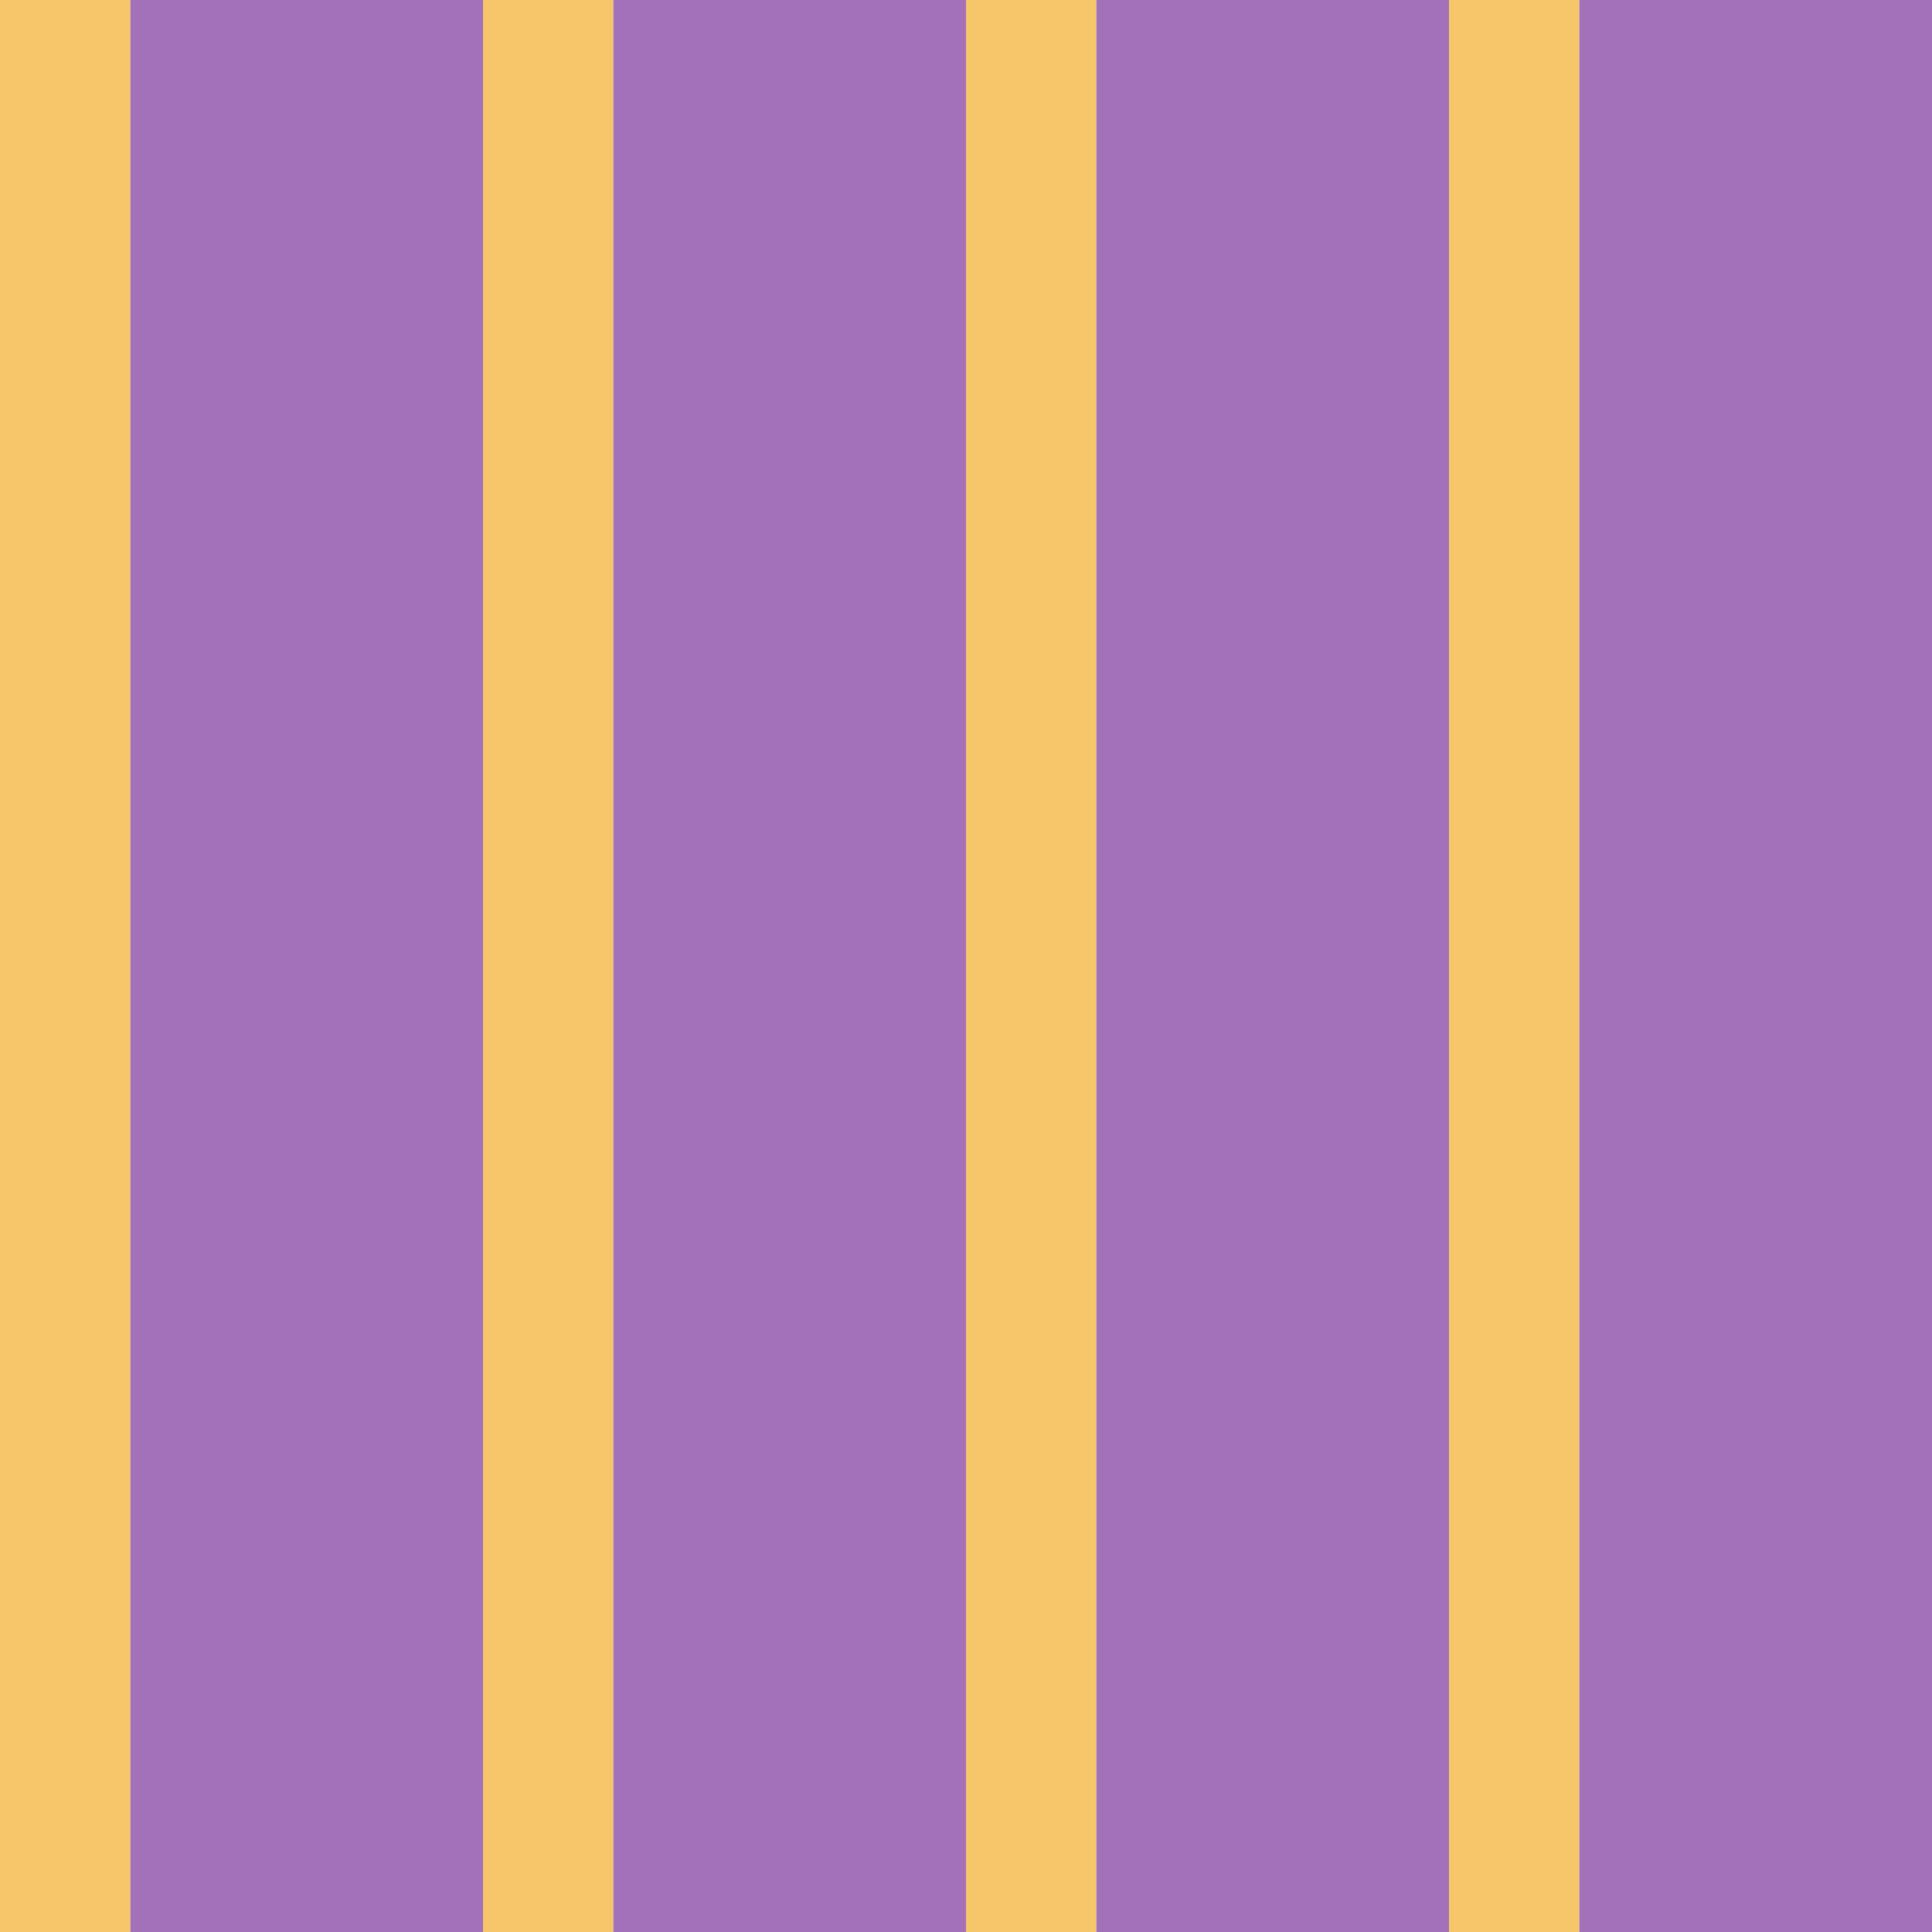 <?xml version="1.0" standalone="no"?>
<!DOCTYPE svg PUBLIC "-//W3C//DTD SVG 20010904//EN"
 "http://www.w3.org/TR/2001/REC-SVG-20010904/DTD/svg10.dtd">
<svg version="1.0" xmlns="http://www.w3.org/2000/svg" 
width="400" height="400" viewBox="0 0 400 400"
preserveAspectRatio = "xMidYMid meet" >

<g id="row0" transform="translate(0,0.0)">

<g id="0" transform="translate(0,0)scale(1,1)">


<rect x="0" y="0" width="27" height="100" fill="#F5C66A"/>

<rect x="27" y="0" width="73" height="100" fill="#A371BA"/>

</g>


<g id="1" transform="translate(100,0)scale(1,1)">


<rect x="0" y="0" width="27" height="100" fill="#F5C66A"/>

<rect x="27" y="0" width="73" height="100" fill="#A371BA"/>

</g>


<g id="2" transform="translate(200,0)scale(1,1)">


<rect x="0" y="0" width="27" height="100" fill="#F5C66A"/>

<rect x="27" y="0" width="73" height="100" fill="#A371BA"/>

</g>


<g id="3" transform="translate(300,0)scale(1,1)">


<rect x="0" y="0" width="27" height="100" fill="#F5C66A"/>

<rect x="27" y="0" width="73" height="100" fill="#A371BA"/>

</g>


<g id="4" transform="translate(400,0)scale(1,1)">


<rect x="0" y="0" width="27" height="100" fill="#F5C66A"/>

<rect x="27" y="0" width="73" height="100" fill="#A371BA"/>

</g>


</g>

<g id="row1" transform="translate(0,100.0)">

<g id="0" transform="translate(0,0)scale(1,1)">


<rect x="0" y="0" width="27" height="100" fill="#F5C66A"/>

<rect x="27" y="0" width="73" height="100" fill="#A371BA"/>

</g>


<g id="1" transform="translate(100,0)scale(1,1)">


<rect x="0" y="0" width="27" height="100" fill="#F5C66A"/>

<rect x="27" y="0" width="73" height="100" fill="#A371BA"/>

</g>


<g id="2" transform="translate(200,0)scale(1,1)">


<rect x="0" y="0" width="27" height="100" fill="#F5C66A"/>

<rect x="27" y="0" width="73" height="100" fill="#A371BA"/>

</g>


<g id="3" transform="translate(300,0)scale(1,1)">


<rect x="0" y="0" width="27" height="100" fill="#F5C66A"/>

<rect x="27" y="0" width="73" height="100" fill="#A371BA"/>

</g>


<g id="4" transform="translate(400,0)scale(1,1)">


<rect x="0" y="0" width="27" height="100" fill="#F5C66A"/>

<rect x="27" y="0" width="73" height="100" fill="#A371BA"/>

</g>


</g>

<g id="row2" transform="translate(0,200.0)">

<g id="0" transform="translate(0,0)scale(1,1)">


<rect x="0" y="0" width="27" height="100" fill="#F5C66A"/>

<rect x="27" y="0" width="73" height="100" fill="#A371BA"/>

</g>


<g id="1" transform="translate(100,0)scale(1,1)">


<rect x="0" y="0" width="27" height="100" fill="#F5C66A"/>

<rect x="27" y="0" width="73" height="100" fill="#A371BA"/>

</g>


<g id="2" transform="translate(200,0)scale(1,1)">


<rect x="0" y="0" width="27" height="100" fill="#F5C66A"/>

<rect x="27" y="0" width="73" height="100" fill="#A371BA"/>

</g>


<g id="3" transform="translate(300,0)scale(1,1)">


<rect x="0" y="0" width="27" height="100" fill="#F5C66A"/>

<rect x="27" y="0" width="73" height="100" fill="#A371BA"/>

</g>


<g id="4" transform="translate(400,0)scale(1,1)">


<rect x="0" y="0" width="27" height="100" fill="#F5C66A"/>

<rect x="27" y="0" width="73" height="100" fill="#A371BA"/>

</g>


</g>

<g id="row3" transform="translate(0,300.0)">

<g id="0" transform="translate(0,0)scale(1,1)">


<rect x="0" y="0" width="27" height="100" fill="#F5C66A"/>

<rect x="27" y="0" width="73" height="100" fill="#A371BA"/>

</g>


<g id="1" transform="translate(100,0)scale(1,1)">


<rect x="0" y="0" width="27" height="100" fill="#F5C66A"/>

<rect x="27" y="0" width="73" height="100" fill="#A371BA"/>

</g>


<g id="2" transform="translate(200,0)scale(1,1)">


<rect x="0" y="0" width="27" height="100" fill="#F5C66A"/>

<rect x="27" y="0" width="73" height="100" fill="#A371BA"/>

</g>


<g id="3" transform="translate(300,0)scale(1,1)">


<rect x="0" y="0" width="27" height="100" fill="#F5C66A"/>

<rect x="27" y="0" width="73" height="100" fill="#A371BA"/>

</g>


<g id="4" transform="translate(400,0)scale(1,1)">


<rect x="0" y="0" width="27" height="100" fill="#F5C66A"/>

<rect x="27" y="0" width="73" height="100" fill="#A371BA"/>

</g>


</g>

</svg>